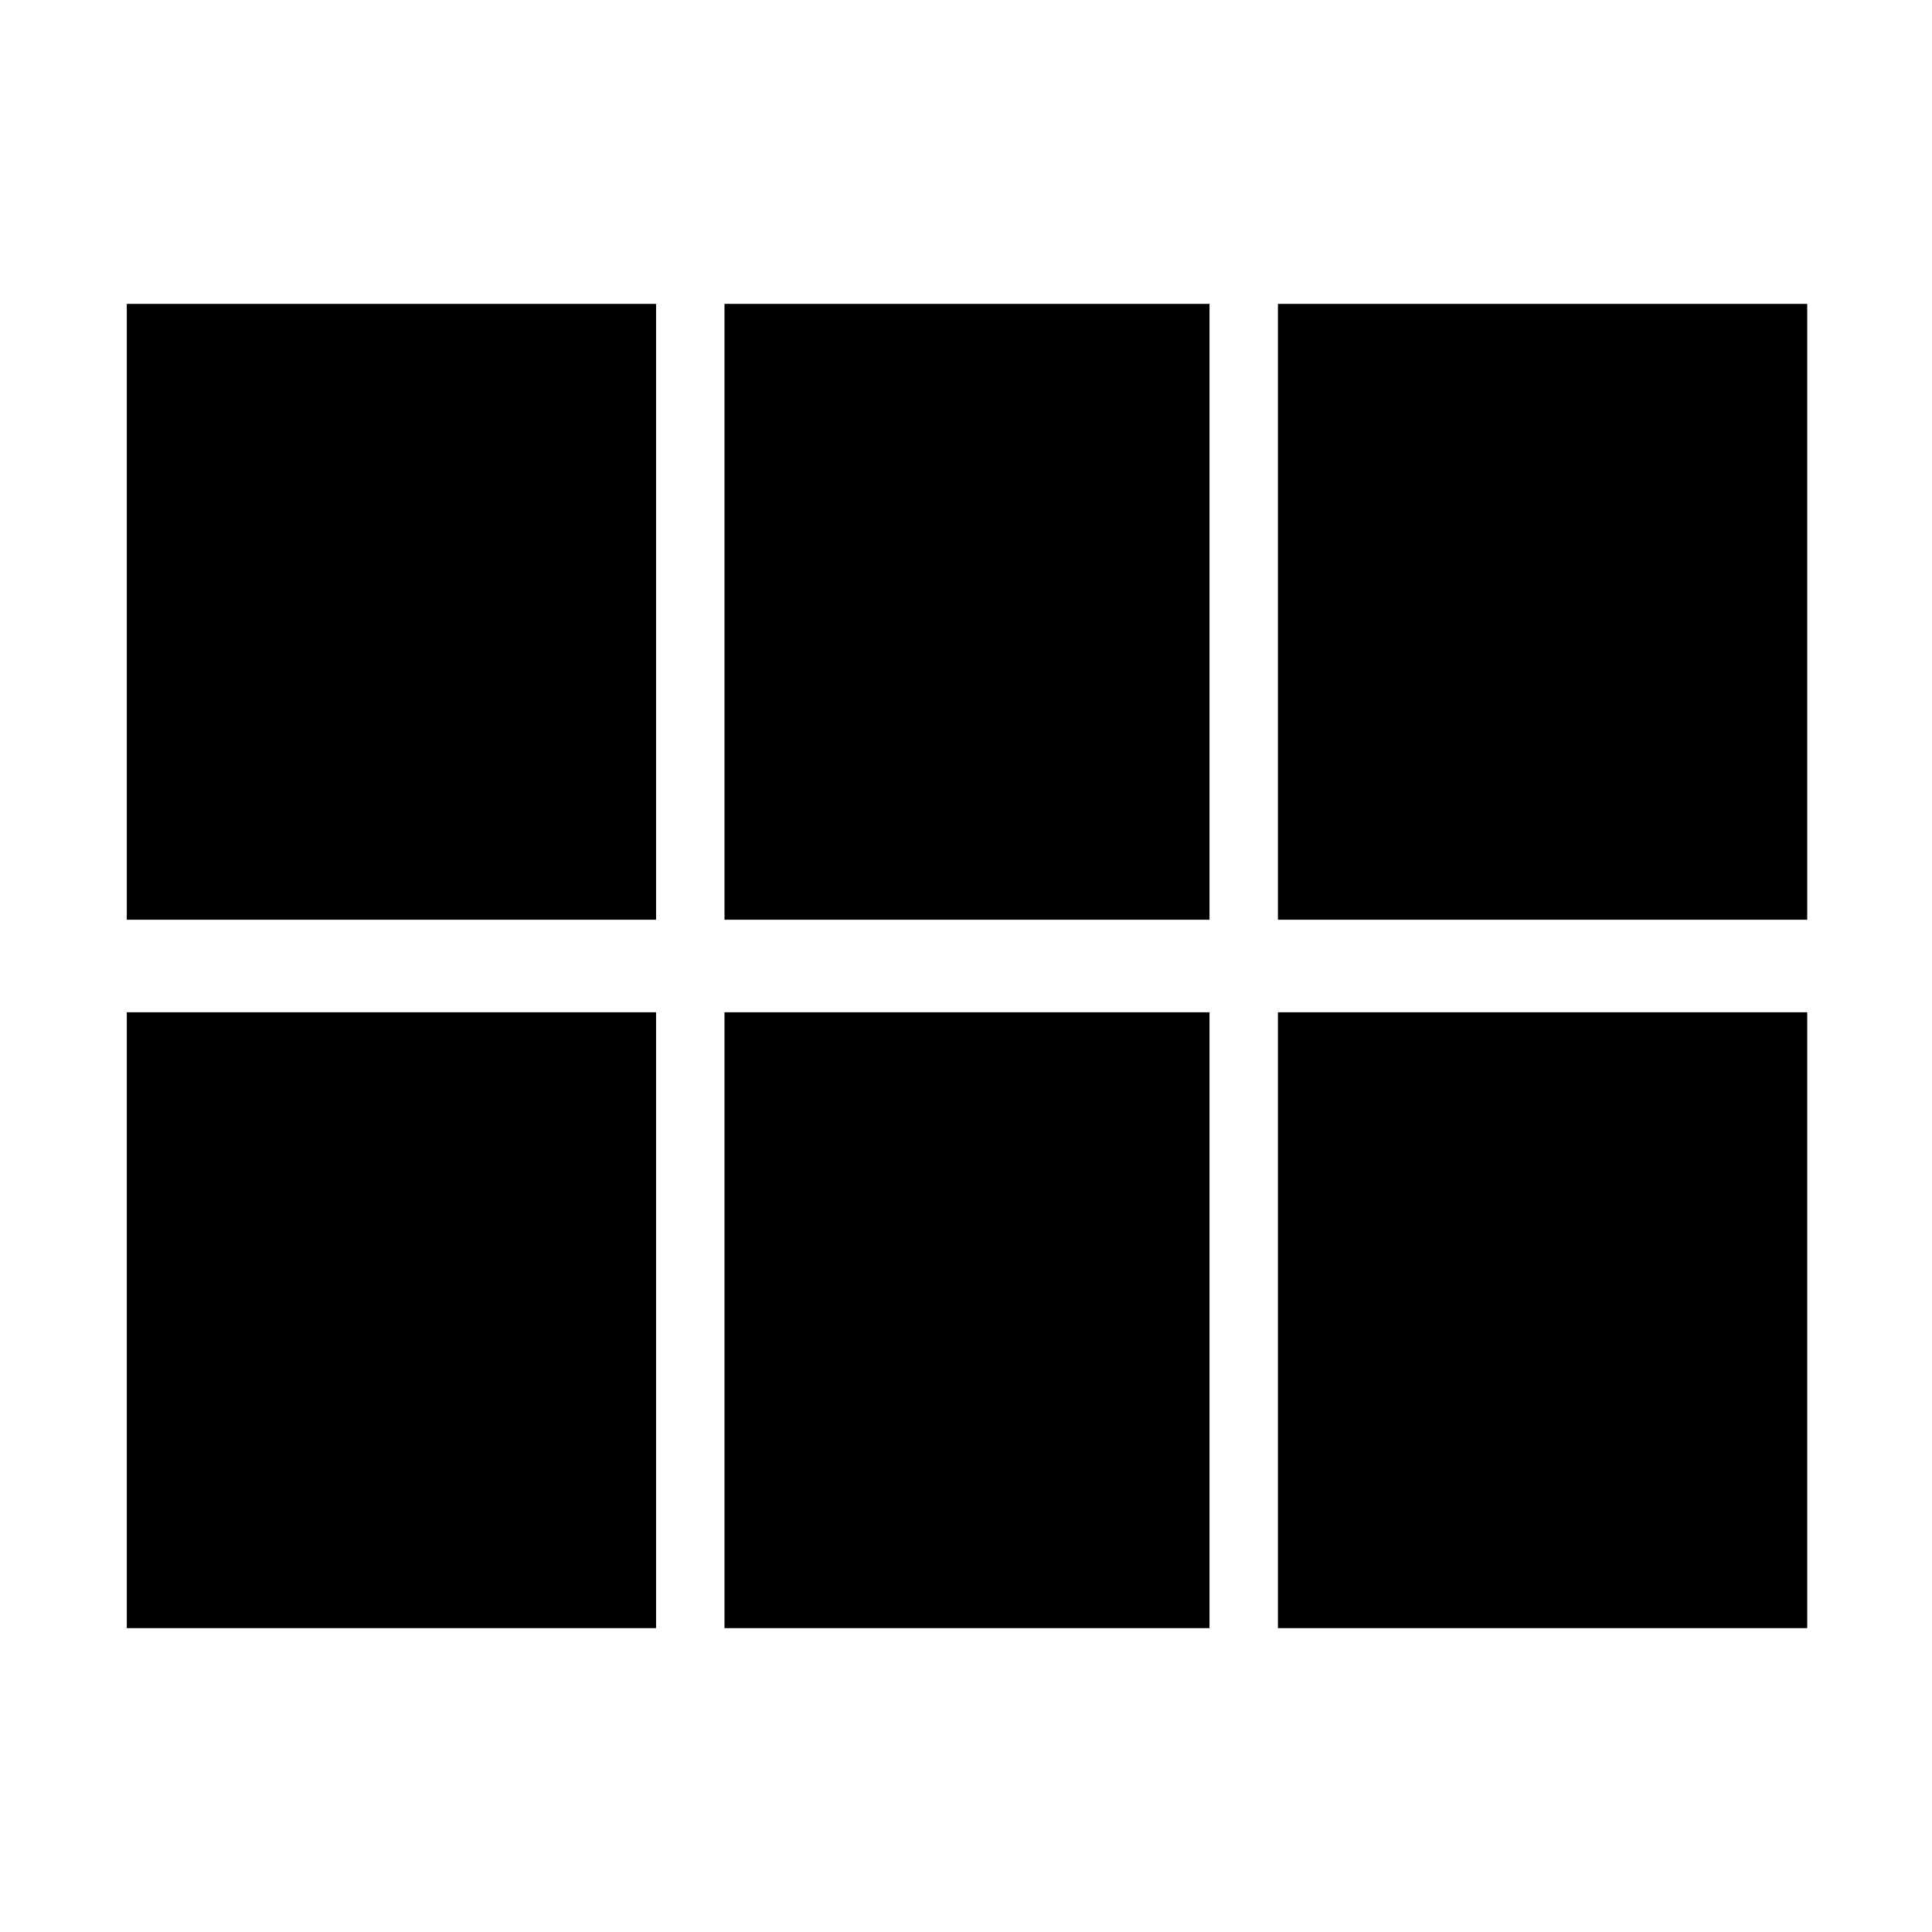 <svg xmlns="http://www.w3.org/2000/svg" height="24" width="24"><path d="M15.875 11.425v-7.65h6.575v7.65Zm-6.875 0v-7.65h6.025v7.65Zm-7.425 0v-7.65H8.15v7.65Zm0 8.8v-7.65H8.15v7.65Zm7.425 0v-7.65h6.025v7.65Zm6.875 0v-7.65h6.575v7.65Z"/></svg>